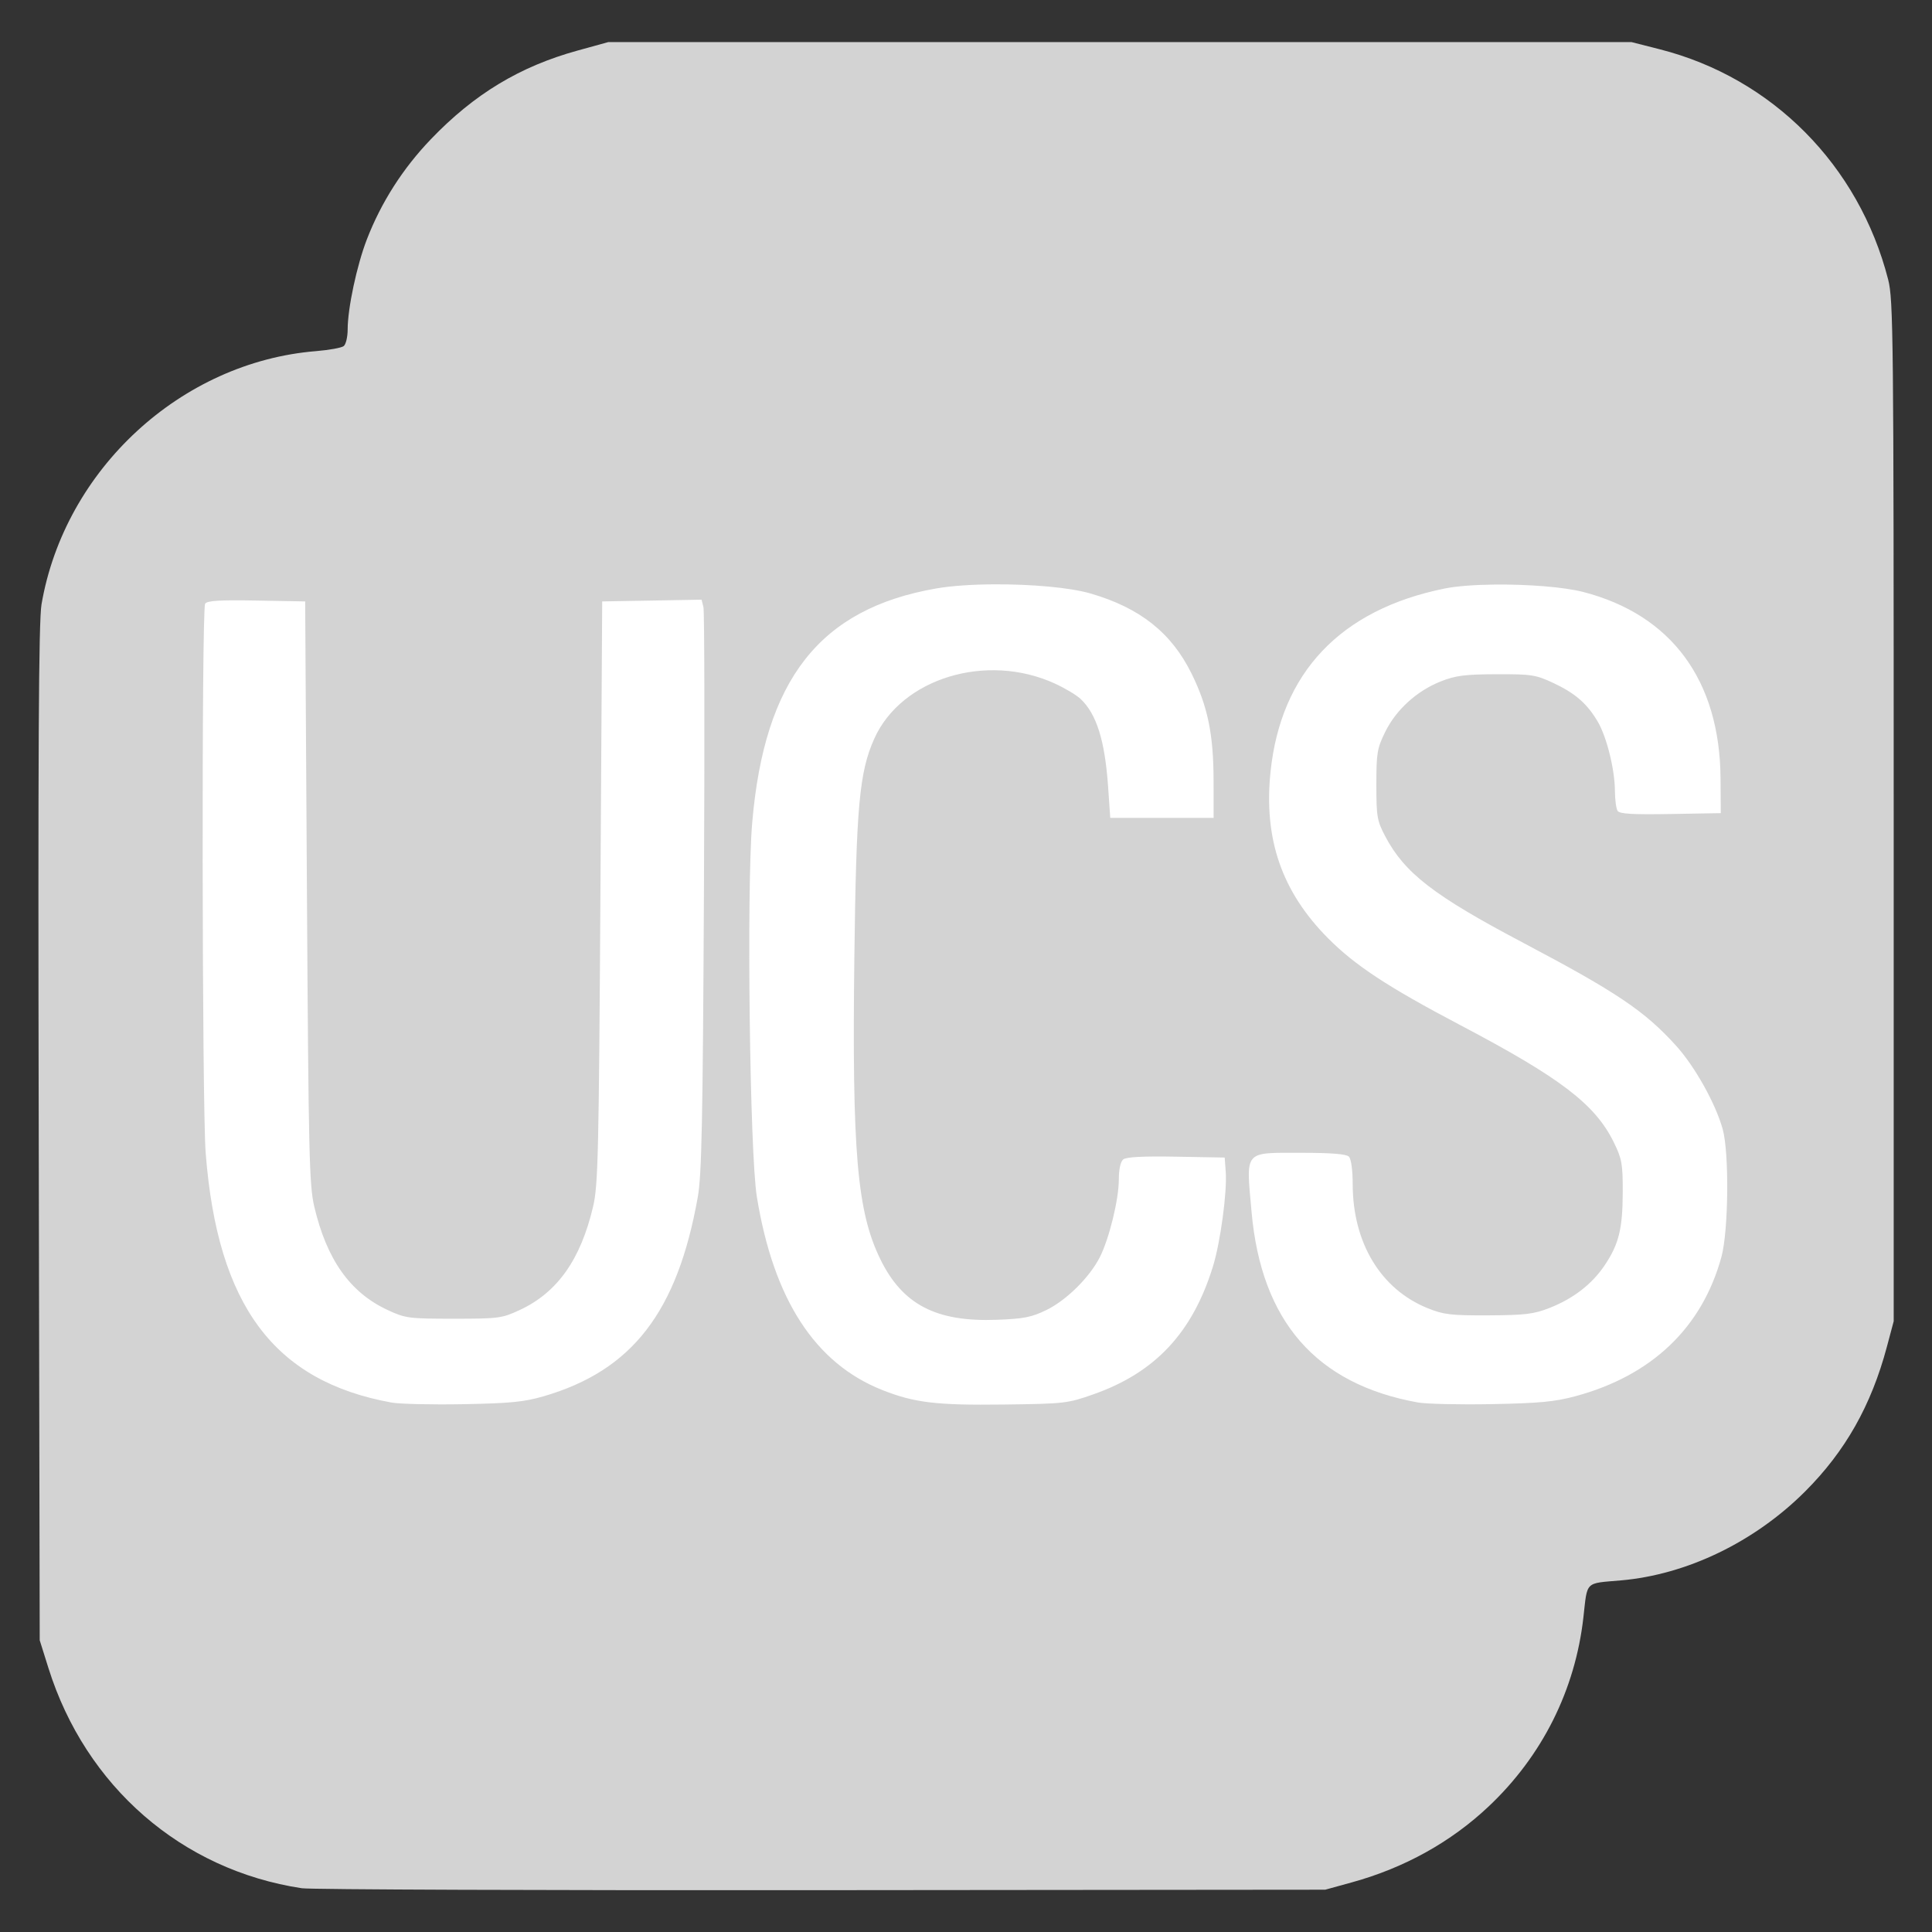 <?xml version="1.0" encoding="UTF-8" standalone="no"?>
<!-- Created with Inkscape (http://www.inkscape.org/) -->

<svg
   xmlns:dc="http://purl.org/dc/elements/1.1/"
   xmlns:cc="http://creativecommons.org/ns#"
   xmlns:rdf="http://www.w3.org/1999/02/22-rdf-syntax-ns#"
   xmlns:svg="http://www.w3.org/2000/svg"
   xmlns="http://www.w3.org/2000/svg"
   xmlns:sodipodi="http://sodipodi.sourceforge.net/DTD/sodipodi-0.dtd"
   xmlns:inkscape="http://www.inkscape.org/namespaces/inkscape"
   width="426.48"
   height="426.48"
   id="svg2"
   version="1.1"
   inkscape:version="0.91 r13725"
   sodipodi:docname="ucs_logo_gray.svg">
  <rect width="100%" height="100%" fill="#333333" stroke="none"/>
  <defs
     id="defs4" />
  <sodipodi:namedview
     id="base"
     pagecolor="#ffffff"
     bordercolor="#666666"
     borderopacity="1.0"
     inkscape:pageopacity="0.0"
     inkscape:pageshadow="2"
     inkscape:zoom="1.4"
     inkscape:cx="250.73087"
     inkscape:cy="208.66661"
     inkscape:document-units="px"
     inkscape:current-layer="g3068"
     showgrid="false"
     fit-margin-top="0"
     fit-margin-left="0"
     fit-margin-right="0"
     fit-margin-bottom="0"
     inkscape:window-width="1615"
     inkscape:window-height="1026"
     inkscape:window-x="1431"
     inkscape:window-y="24"
     inkscape:window-maximized="1" />
  <g
     inkscape:label="Layer 1"
     inkscape:groupmode="layer"
     id="layer1"
     transform="translate(-196.719,-134.441)">
    <g
       id="g3068"
       transform="matrix(3.486,0,0,3.486,-281.358,-1401.075)">
      <path
         style="fill:#d3d3d3;fill-opacity:1"
         d="m 156.257,560.051 c -7.604,-1.148 -13.694,-6.441 -16.049,-13.947 l -0.551,-1.756 -0.063,-32.1 c -0.048,-24.311 -0.005,-32.439 0.177,-33.499 1.466,-8.544 8.836,-15.341 17.386,-16.034 0.825,-0.067 1.613,-0.21 1.75,-0.319 0.138,-0.108 0.25,-0.581 0.25,-1.051 0,-1.338 0.578,-4.053 1.213,-5.698 0.908,-2.35 2.28,-4.498 4.056,-6.35 2.744,-2.86 5.624,-4.602 9.277,-5.611 l 1.954,-0.539 32.4,0 32.4,0 1.788,0.455 c 7.118,1.813 12.603,7.34 14.46,14.574 0.329,1.281 0.352,3.494 0.352,33.671 l 0,32.3 -0.434,1.627 c -0.99,3.707 -2.628,6.603 -5.17,9.146 -3.203,3.203 -7.49,5.273 -11.672,5.637 -2.302,0.2 -2.111,0.012 -2.372,2.334 -0.519,4.611 -2.611,8.785 -6.006,11.985 -2.39,2.253 -5.326,3.883 -8.645,4.799 l -1.7,0.469 -31.9,0.029 c -17.545,0.016 -32.35,-0.039 -32.9,-0.122 z"
         id="path3072"
         inkscape:connector-curvature="0"
         sodipodi:nodetypes="cscscccsssscccssscsssssscscc" />
      <path
         style="color:#000000;clip-rule:nonzero;display:inline;overflow:visible;visibility:visible;opacity:1;isolation:auto;mix-blend-mode:normal;color-interpolation:sRGB;color-interpolation-filters:linearRGB;solid-color:#000000;solid-opacity:1;fill:#ffffff;fill-opacity:1;fill-rule:nonzero;stroke:none;stroke-width:1.871;stroke-linecap:butt;stroke-linejoin:miter;stroke-miterlimit:4;stroke-dasharray:none;stroke-dashoffset:0;stroke-opacity:1;marker:none;color-rendering:auto;image-rendering:auto;shape-rendering:auto;text-rendering:auto;enable-background:accumulate"
         d="M 219.395 128.893 C 214.584 128.916 209.97 129.211 206.523 129.811 C 180.856 134.277 168.65 149.836 165.953 181.521 C 164.695 196.308 165.417 254.412 166.979 264.02 C 170.66 286.666 179.81 300.773 194.633 306.652 C 201.722 309.464 206.601 310.049 221.4 309.863 C 234.908 309.694 235.53 309.622 241.301 307.586 C 254.896 302.788 263.11 293.988 267.611 279.4 C 269.265 274.043 270.761 262.967 270.434 258.508 L 270.203 255.369 L 259.49 255.178 C 252.183 255.046 248.471 255.239 247.812 255.785 C 247.216 256.28 246.846 257.976 246.846 260.225 C 246.846 264.606 244.711 273.321 242.643 277.375 C 240.381 281.809 235.291 286.845 230.906 288.99 C 227.596 290.61 225.899 290.945 219.873 291.168 C 206.519 291.662 199.121 287.808 194.23 277.809 C 189.092 267.302 187.963 254.176 188.494 211.1 C 188.905 177.831 189.593 170.294 192.898 162.93 C 198.877 149.609 217.657 143.884 232.732 150.785 C 234.933 151.793 237.471 153.304 238.371 154.145 C 241.93 157.467 243.778 163.357 244.484 173.611 L 244.955 180.422 L 256.357 180.422 L 267.762 180.422 L 267.752 172.23 C 267.738 161.994 266.477 155.858 262.898 148.598 C 258.451 139.575 251.502 134.069 240.57 130.904 C 235.971 129.573 227.411 128.854 219.395 128.893 z M 329.713 128.945 C 325.403 128.992 321.406 129.279 318.703 129.826 C 295.769 134.473 282.593 148.348 280.32 170.248 C 278.783 185.059 282.791 196.68 292.975 206.945 C 298.958 212.976 306.172 217.72 322.143 226.127 C 344.352 237.818 351.932 243.604 356.061 252.018 C 357.848 255.661 358.046 256.766 358.029 263.039 C 358.008 271.106 357.166 274.499 354.029 279.16 C 351.232 283.317 347.12 286.492 341.861 288.557 C 338.405 289.913 336.487 290.146 328.418 290.184 C 320.127 290.223 318.527 290.036 314.998 288.611 C 304.651 284.435 298.468 274.215 298.447 261.262 C 298.444 258.108 298.103 255.661 297.602 255.16 C 297.032 254.591 293.708 254.324 287.193 254.324 C 274.289 254.324 274.914 253.59 276.129 267.309 C 278.27 291.494 290.37 305.367 312.842 309.408 C 314.698 309.742 322.021 309.906 329.115 309.773 C 339.598 309.577 343.057 309.25 347.59 308.027 C 364.447 303.481 375.539 292.895 379.805 277.281 C 381.372 271.543 381.541 254.328 380.082 249.096 C 378.503 243.433 373.938 235.266 369.791 230.684 C 362.871 223.037 356.654 218.853 336.08 207.996 C 316.346 197.583 309.903 192.61 305.629 184.494 C 303.824 181.067 303.668 180.162 303.668 173.102 C 303.668 166.109 303.839 165.082 305.623 161.449 C 308.018 156.572 312.593 152.412 317.857 150.322 C 321.145 149.017 323.174 148.755 330.16 148.73 C 337.902 148.703 338.838 148.848 342.709 150.658 C 347.521 152.909 350.165 155.205 352.502 159.168 C 354.494 162.545 356.276 169.729 356.305 174.496 C 356.315 176.413 356.58 178.384 356.891 178.873 C 357.319 179.547 360.144 179.716 368.559 179.57 L 379.66 179.377 L 379.607 171.707 C 379.457 150.101 368.795 135.621 349.332 130.586 C 344.95 129.452 336.897 128.868 329.713 128.945 z M 154.783 132.281 L 143.82 132.475 L 132.857 132.666 L 132.467 196.807 C 132.115 254.699 131.958 261.456 130.852 266.176 C 128.113 277.856 122.971 285.13 114.73 288.975 C 110.734 290.84 110.082 290.926 100.09 290.926 C 90.097 290.926 89.446 290.84 85.449 288.975 C 77.209 285.13 72.065 277.856 69.326 266.176 C 68.22 261.456 68.063 254.699 67.711 196.807 L 67.322 132.666 L 56.568 132.473 C 48.433 132.327 45.677 132.497 45.25 133.17 C 44.448 134.434 44.556 243.81 45.369 254.324 C 47.974 287.992 60.424 304.719 86.377 309.426 C 88.167 309.75 95.28 309.913 102.182 309.787 C 112.547 309.597 115.638 309.293 119.947 308.037 L 119.947 308.039 C 139.466 302.352 149.436 289.463 153.947 264.084 C 154.817 259.192 155.053 247.46 155.305 196.869 C 155.473 163.16 155.425 134.839 155.197 133.932 L 154.783 132.281 z "
         id="rect7330"
         transform="matrix(0.287,0,0,0.287,137.145,440.49)" />
    </g>
  </g>
</svg>
